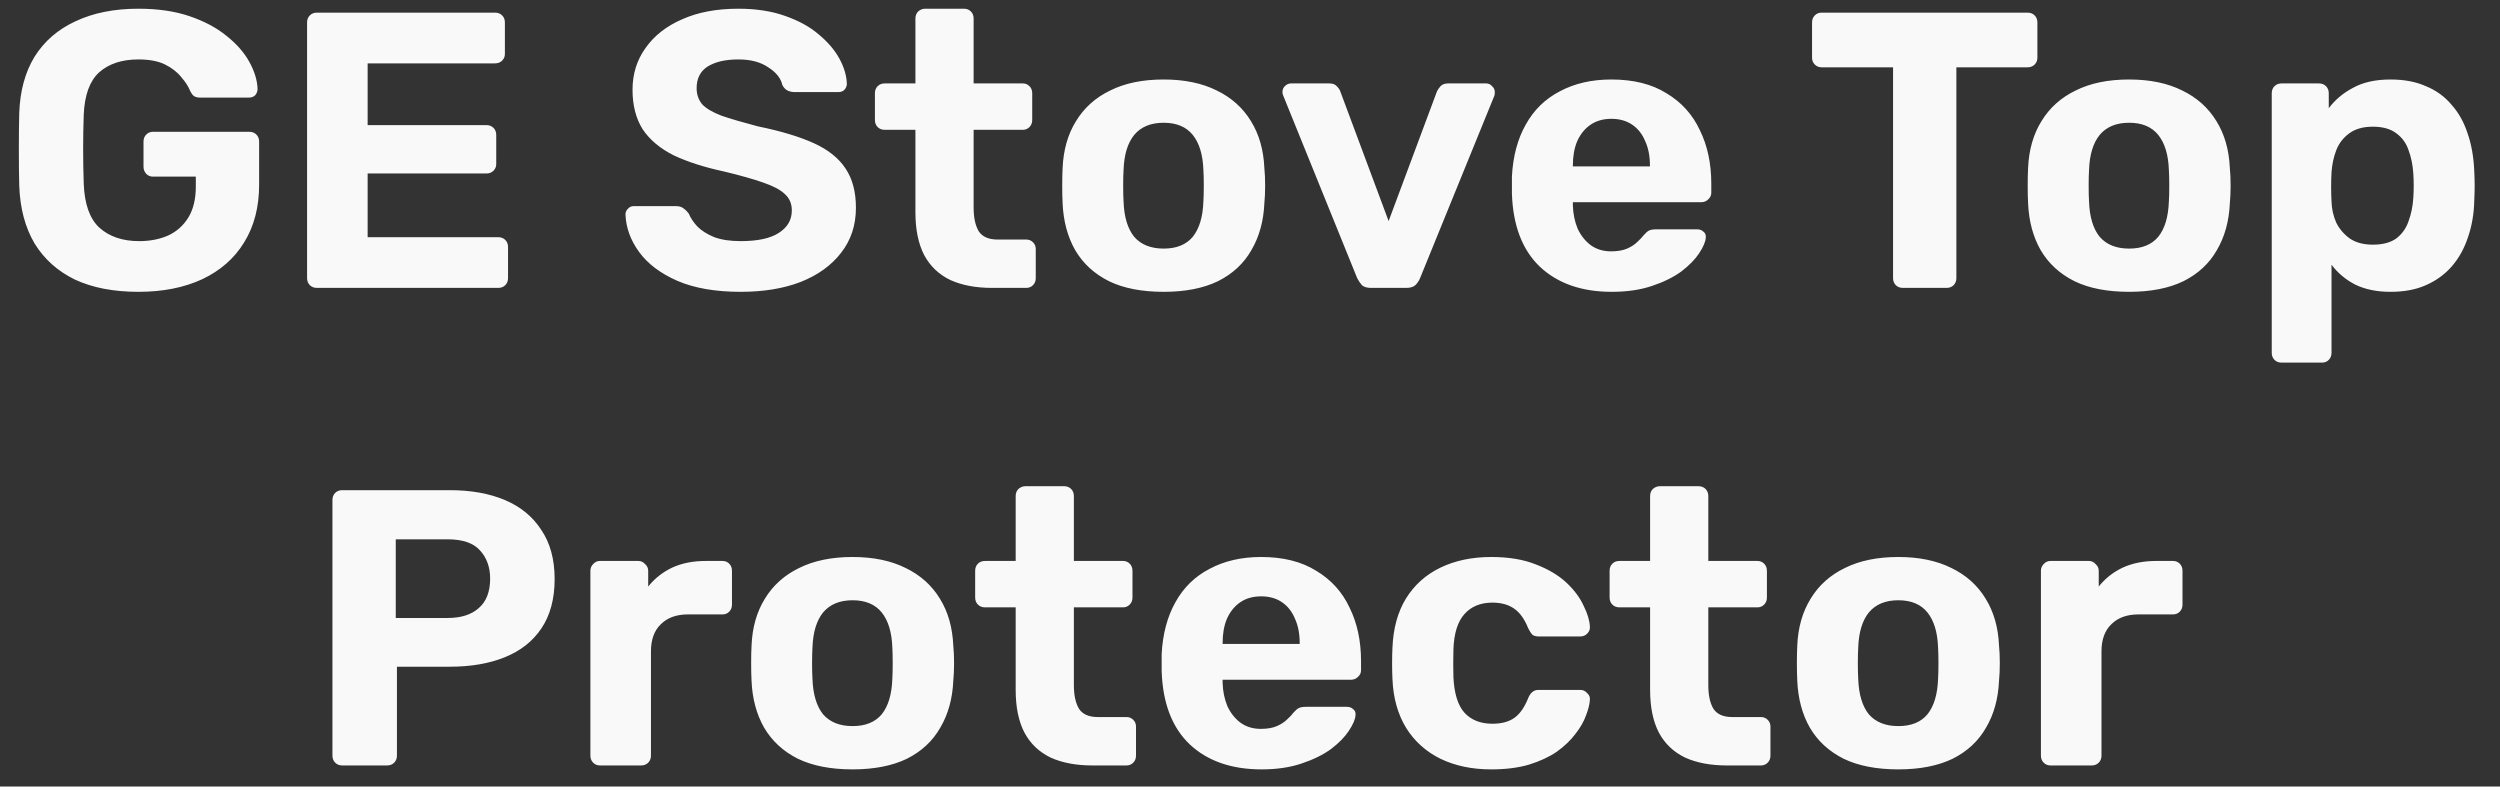 <svg width="89" height="28" viewBox="0 0 89 28" fill="none" xmlns="http://www.w3.org/2000/svg">
<rect x="0" y="0" width="89" height="28" fill="#333333" stroke="none"/>
<path d="M4.927 10.389C4.049 10.389 3.298 10.245 2.673 9.956C2.057 9.657 1.576 9.228 1.231 8.668C0.895 8.098 0.713 7.412 0.685 6.61C0.675 6.208 0.671 5.779 0.671 5.322C0.671 4.864 0.675 4.43 0.685 4.02C0.713 3.236 0.895 2.568 1.231 2.018C1.576 1.467 2.061 1.047 2.687 0.758C3.321 0.459 4.068 0.31 4.927 0.31C5.617 0.31 6.224 0.398 6.747 0.576C7.269 0.753 7.708 0.986 8.063 1.276C8.417 1.556 8.688 1.864 8.875 2.2C9.061 2.536 9.159 2.858 9.169 3.166C9.169 3.25 9.141 3.324 9.085 3.39C9.029 3.446 8.954 3.474 8.861 3.474H7.125C7.031 3.474 6.957 3.455 6.901 3.418C6.854 3.38 6.812 3.324 6.775 3.25C6.709 3.082 6.602 2.914 6.453 2.746C6.313 2.568 6.121 2.419 5.879 2.298C5.636 2.176 5.319 2.116 4.927 2.116C4.339 2.116 3.872 2.27 3.527 2.578C3.191 2.886 3.009 3.39 2.981 4.09C2.953 4.892 2.953 5.709 2.981 6.54C3.009 7.268 3.195 7.79 3.541 8.108C3.895 8.425 4.367 8.584 4.955 8.584C5.337 8.584 5.678 8.518 5.977 8.388C6.285 8.248 6.527 8.033 6.705 7.744C6.882 7.454 6.971 7.086 6.971 6.638V6.288H5.445C5.351 6.288 5.272 6.255 5.207 6.19C5.141 6.115 5.109 6.031 5.109 5.938V5.042C5.109 4.939 5.141 4.855 5.207 4.79C5.272 4.724 5.351 4.692 5.445 4.692H8.875C8.977 4.692 9.061 4.724 9.127 4.79C9.192 4.855 9.225 4.939 9.225 5.042V6.568C9.225 7.37 9.047 8.056 8.693 8.626C8.347 9.195 7.848 9.634 7.195 9.942C6.551 10.24 5.795 10.389 4.927 10.389ZM11.282 10.249C11.18 10.249 11.096 10.217 11.03 10.152C10.965 10.086 10.932 10.002 10.932 9.9V0.8C10.932 0.697 10.965 0.613 11.03 0.548C11.096 0.482 11.18 0.45 11.282 0.45H17.624C17.727 0.45 17.811 0.482 17.876 0.548C17.942 0.613 17.974 0.697 17.974 0.8V1.92C17.974 2.013 17.942 2.092 17.876 2.158C17.811 2.223 17.727 2.256 17.624 2.256H13.088V4.454H17.316C17.419 4.454 17.503 4.486 17.568 4.552C17.634 4.617 17.666 4.701 17.666 4.804V5.84C17.666 5.933 17.634 6.012 17.568 6.078C17.503 6.143 17.419 6.176 17.316 6.176H13.088V8.444H17.736C17.839 8.444 17.923 8.476 17.988 8.542C18.054 8.607 18.086 8.691 18.086 8.794V9.9C18.086 10.002 18.054 10.086 17.988 10.152C17.923 10.217 17.839 10.249 17.736 10.249H11.282ZM26.369 10.389C25.473 10.389 24.721 10.259 24.114 9.998C23.517 9.736 23.064 9.396 22.756 8.976C22.448 8.556 22.285 8.108 22.267 7.632C22.267 7.557 22.294 7.492 22.351 7.436C22.407 7.37 22.477 7.338 22.561 7.338H24.058C24.18 7.338 24.273 7.366 24.338 7.422C24.404 7.468 24.465 7.529 24.52 7.604C24.586 7.762 24.689 7.916 24.828 8.066C24.978 8.215 25.178 8.341 25.43 8.444C25.683 8.537 25.995 8.584 26.369 8.584C26.975 8.584 27.428 8.486 27.727 8.29C28.035 8.094 28.189 7.828 28.189 7.492C28.189 7.249 28.105 7.053 27.936 6.904C27.778 6.754 27.521 6.619 27.166 6.498C26.821 6.376 26.359 6.246 25.78 6.106C25.081 5.956 24.483 5.765 23.988 5.532C23.503 5.289 23.134 4.981 22.883 4.608C22.64 4.225 22.518 3.754 22.518 3.194C22.518 2.634 22.672 2.139 22.98 1.71C23.288 1.271 23.723 0.93 24.282 0.688C24.843 0.436 25.51 0.31 26.285 0.31C26.91 0.31 27.46 0.394 27.936 0.562C28.422 0.73 28.823 0.949 29.14 1.22C29.467 1.49 29.715 1.78 29.883 2.088C30.05 2.396 30.139 2.694 30.148 2.984C30.148 3.058 30.12 3.128 30.064 3.194C30.009 3.25 29.939 3.278 29.855 3.278H28.287C28.193 3.278 28.109 3.259 28.035 3.222C27.96 3.184 27.899 3.119 27.852 3.026C27.797 2.783 27.628 2.573 27.349 2.396C27.078 2.209 26.723 2.116 26.285 2.116C25.827 2.116 25.463 2.2 25.192 2.368C24.931 2.536 24.8 2.792 24.8 3.138C24.8 3.362 24.866 3.553 24.997 3.712C25.137 3.861 25.365 3.996 25.683 4.118C26.009 4.23 26.439 4.356 26.971 4.496C27.792 4.664 28.459 4.864 28.973 5.098C29.486 5.331 29.864 5.634 30.107 6.008C30.349 6.372 30.471 6.834 30.471 7.394C30.471 8.019 30.293 8.556 29.939 9.004C29.593 9.452 29.113 9.797 28.497 10.04C27.89 10.273 27.18 10.389 26.369 10.389ZM35.319 10.249C34.741 10.249 34.246 10.156 33.835 9.97C33.425 9.774 33.112 9.475 32.897 9.074C32.692 8.672 32.589 8.168 32.589 7.562V4.622H31.497C31.395 4.622 31.311 4.589 31.245 4.524C31.18 4.458 31.147 4.374 31.147 4.272V3.32C31.147 3.217 31.18 3.133 31.245 3.068C31.311 3.002 31.395 2.97 31.497 2.97H32.589V0.66C32.589 0.557 32.622 0.473 32.687 0.408C32.762 0.342 32.846 0.31 32.939 0.31H34.311C34.414 0.31 34.498 0.342 34.563 0.408C34.629 0.473 34.661 0.557 34.661 0.66V2.97H36.411C36.505 2.97 36.584 3.002 36.649 3.068C36.715 3.133 36.747 3.217 36.747 3.32V4.272C36.747 4.374 36.715 4.458 36.649 4.524C36.584 4.589 36.505 4.622 36.411 4.622H34.661V7.394C34.661 7.748 34.722 8.028 34.843 8.234C34.974 8.43 35.198 8.528 35.515 8.528H36.537C36.631 8.528 36.71 8.56 36.775 8.626C36.841 8.691 36.873 8.77 36.873 8.864V9.9C36.873 10.002 36.841 10.086 36.775 10.152C36.71 10.217 36.631 10.249 36.537 10.249H35.319ZM41.427 10.389C40.652 10.389 40.003 10.264 39.481 10.011C38.958 9.75 38.557 9.382 38.277 8.906C38.006 8.43 37.857 7.874 37.829 7.24C37.819 7.053 37.815 6.843 37.815 6.61C37.815 6.367 37.819 6.157 37.829 5.98C37.857 5.336 38.015 4.78 38.305 4.314C38.594 3.838 39 3.474 39.523 3.222C40.045 2.96 40.68 2.83 41.427 2.83C42.164 2.83 42.794 2.96 43.317 3.222C43.839 3.474 44.245 3.838 44.535 4.314C44.824 4.78 44.983 5.336 45.011 5.98C45.029 6.157 45.039 6.367 45.039 6.61C45.039 6.843 45.029 7.053 45.011 7.24C44.983 7.874 44.829 8.43 44.549 8.906C44.278 9.382 43.881 9.75 43.359 10.011C42.836 10.264 42.192 10.389 41.427 10.389ZM41.427 8.85C41.884 8.85 42.229 8.71 42.463 8.43C42.696 8.14 42.822 7.72 42.841 7.17C42.85 7.03 42.855 6.843 42.855 6.61C42.855 6.376 42.85 6.19 42.841 6.05C42.822 5.508 42.696 5.093 42.463 4.804C42.229 4.514 41.884 4.37 41.427 4.37C40.969 4.37 40.619 4.514 40.377 4.804C40.143 5.093 40.017 5.508 39.999 6.05C39.989 6.19 39.985 6.376 39.985 6.61C39.985 6.843 39.989 7.03 39.999 7.17C40.017 7.72 40.143 8.14 40.377 8.43C40.619 8.71 40.969 8.85 41.427 8.85ZM48.805 10.249C48.665 10.249 48.558 10.217 48.483 10.152C48.418 10.077 48.362 9.993 48.315 9.9L45.683 3.404C45.665 3.366 45.655 3.324 45.655 3.278C45.655 3.194 45.683 3.124 45.739 3.068C45.805 3.002 45.879 2.97 45.963 2.97H47.321C47.443 2.97 47.531 3.002 47.587 3.068C47.653 3.133 47.695 3.194 47.713 3.25L49.435 7.87L51.157 3.25C51.185 3.194 51.227 3.133 51.283 3.068C51.349 3.002 51.437 2.97 51.549 2.97H52.907C52.991 2.97 53.061 3.002 53.117 3.068C53.183 3.124 53.215 3.194 53.215 3.278C53.215 3.324 53.211 3.366 53.201 3.404L50.555 9.9C50.518 9.993 50.462 10.077 50.387 10.152C50.313 10.217 50.205 10.249 50.065 10.249H48.805ZM57.38 10.389C56.306 10.389 55.453 10.091 54.818 9.494C54.193 8.896 53.861 8.028 53.824 6.89C53.824 6.815 53.824 6.717 53.824 6.596C53.824 6.465 53.824 6.362 53.824 6.288C53.861 5.569 54.025 4.953 54.314 4.44C54.603 3.917 55.009 3.52 55.532 3.25C56.054 2.97 56.666 2.83 57.366 2.83C58.15 2.83 58.803 2.993 59.326 3.32C59.858 3.637 60.255 4.076 60.516 4.636C60.786 5.186 60.922 5.821 60.922 6.54V6.862C60.922 6.955 60.885 7.034 60.81 7.1C60.745 7.165 60.665 7.198 60.572 7.198H55.994C55.994 7.207 55.994 7.226 55.994 7.254C55.994 7.272 55.994 7.291 55.994 7.31C56.003 7.608 56.059 7.884 56.162 8.136C56.274 8.378 56.428 8.574 56.624 8.724C56.829 8.873 57.072 8.948 57.352 8.948C57.585 8.948 57.776 8.915 57.926 8.85C58.075 8.784 58.197 8.705 58.29 8.612C58.392 8.518 58.467 8.439 58.514 8.374C58.598 8.28 58.663 8.224 58.71 8.206C58.766 8.178 58.85 8.164 58.962 8.164H60.418C60.511 8.164 60.586 8.192 60.642 8.248C60.707 8.294 60.735 8.364 60.726 8.458C60.717 8.607 60.637 8.794 60.488 9.018C60.348 9.232 60.138 9.447 59.858 9.662C59.578 9.867 59.228 10.04 58.808 10.18C58.397 10.319 57.921 10.389 57.38 10.389ZM55.994 5.924H58.738V5.896C58.738 5.56 58.682 5.27 58.57 5.028C58.467 4.776 58.313 4.58 58.108 4.44C57.903 4.3 57.655 4.23 57.366 4.23C57.077 4.23 56.829 4.3 56.624 4.44C56.419 4.58 56.26 4.776 56.148 5.028C56.045 5.27 55.994 5.56 55.994 5.896V5.924ZM67.743 10.249C67.64 10.249 67.556 10.217 67.491 10.152C67.426 10.086 67.393 10.002 67.393 9.9V2.396H64.845C64.752 2.396 64.672 2.363 64.607 2.298C64.542 2.232 64.509 2.153 64.509 2.06V0.8C64.509 0.697 64.542 0.613 64.607 0.548C64.672 0.482 64.752 0.45 64.845 0.45H72.181C72.284 0.45 72.368 0.482 72.433 0.548C72.498 0.613 72.531 0.697 72.531 0.8V2.06C72.531 2.153 72.498 2.232 72.433 2.298C72.368 2.363 72.284 2.396 72.181 2.396H69.647V9.9C69.647 10.002 69.614 10.086 69.549 10.152C69.484 10.217 69.4 10.249 69.297 10.249H67.743ZM75.798 10.389C75.023 10.389 74.374 10.264 73.852 10.011C73.329 9.75 72.928 9.382 72.648 8.906C72.377 8.43 72.228 7.874 72.2 7.24C72.19 7.053 72.186 6.843 72.186 6.61C72.186 6.367 72.19 6.157 72.2 5.98C72.228 5.336 72.386 4.78 72.676 4.314C72.965 3.838 73.371 3.474 73.894 3.222C74.416 2.96 75.051 2.83 75.798 2.83C76.535 2.83 77.165 2.96 77.688 3.222C78.21 3.474 78.616 3.838 78.906 4.314C79.195 4.78 79.354 5.336 79.382 5.98C79.4 6.157 79.41 6.367 79.41 6.61C79.41 6.843 79.4 7.053 79.382 7.24C79.354 7.874 79.2 8.43 78.92 8.906C78.649 9.382 78.252 9.75 77.73 10.011C77.207 10.264 76.563 10.389 75.798 10.389ZM75.798 8.85C76.255 8.85 76.6 8.71 76.834 8.43C77.067 8.14 77.193 7.72 77.212 7.17C77.221 7.03 77.226 6.843 77.226 6.61C77.226 6.376 77.221 6.19 77.212 6.05C77.193 5.508 77.067 5.093 76.834 4.804C76.6 4.514 76.255 4.37 75.798 4.37C75.34 4.37 74.99 4.514 74.748 4.804C74.514 5.093 74.388 5.508 74.37 6.05C74.36 6.19 74.356 6.376 74.356 6.61C74.356 6.843 74.36 7.03 74.37 7.17C74.388 7.72 74.514 8.14 74.748 8.43C74.99 8.71 75.34 8.85 75.798 8.85ZM81.224 12.909C81.121 12.909 81.037 12.877 80.972 12.812C80.907 12.746 80.874 12.662 80.874 12.559V3.32C80.874 3.217 80.907 3.133 80.972 3.068C81.037 3.002 81.121 2.97 81.224 2.97H82.554C82.657 2.97 82.741 3.002 82.806 3.068C82.871 3.133 82.904 3.217 82.904 3.32V3.852C83.128 3.553 83.417 3.31 83.772 3.124C84.127 2.928 84.57 2.83 85.102 2.83C85.587 2.83 86.007 2.909 86.362 3.068C86.726 3.217 87.029 3.436 87.272 3.726C87.524 4.006 87.715 4.346 87.846 4.748C87.986 5.149 88.065 5.602 88.084 6.106C88.093 6.283 88.098 6.451 88.098 6.61C88.098 6.768 88.093 6.941 88.084 7.128C88.075 7.604 88 8.042 87.86 8.444C87.729 8.845 87.538 9.19 87.286 9.48C87.034 9.769 86.726 9.993 86.362 10.152C86.007 10.31 85.587 10.389 85.102 10.389C84.626 10.389 84.211 10.306 83.856 10.137C83.511 9.96 83.226 9.722 83.002 9.424V12.559C83.002 12.662 82.969 12.746 82.904 12.812C82.839 12.877 82.759 12.909 82.666 12.909H81.224ZM84.472 8.71C84.827 8.71 85.107 8.635 85.312 8.486C85.517 8.327 85.662 8.122 85.746 7.87C85.839 7.618 85.895 7.342 85.914 7.044C85.933 6.754 85.933 6.465 85.914 6.176C85.895 5.877 85.839 5.602 85.746 5.35C85.662 5.098 85.517 4.897 85.312 4.748C85.107 4.589 84.827 4.51 84.472 4.51C84.127 4.51 83.847 4.589 83.632 4.748C83.417 4.906 83.263 5.107 83.17 5.35C83.077 5.592 83.021 5.854 83.002 6.134C82.993 6.302 82.988 6.474 82.988 6.652C82.988 6.829 82.993 7.006 83.002 7.184C83.011 7.445 83.067 7.692 83.17 7.926C83.282 8.15 83.441 8.336 83.646 8.486C83.861 8.635 84.136 8.71 84.472 8.71ZM12.185 27.25C12.082 27.25 11.998 27.217 11.933 27.151C11.867 27.086 11.835 27.002 11.835 26.899V17.799C11.835 17.697 11.867 17.613 11.933 17.547C11.998 17.482 12.082 17.45 12.185 17.45H16.007C16.763 17.45 17.416 17.566 17.967 17.799C18.527 18.033 18.961 18.387 19.269 18.863C19.586 19.33 19.745 19.913 19.745 20.613C19.745 21.323 19.586 21.911 19.269 22.378C18.961 22.835 18.527 23.175 17.967 23.399C17.416 23.623 16.763 23.735 16.007 23.735H14.131V26.899C14.131 27.002 14.098 27.086 14.033 27.151C13.967 27.217 13.883 27.25 13.781 27.25H12.185ZM14.089 22H15.937C16.413 22 16.781 21.883 17.043 21.649C17.313 21.416 17.449 21.066 17.449 20.599C17.449 20.189 17.327 19.853 17.085 19.591C16.851 19.33 16.469 19.2 15.937 19.2H14.089V22ZM21.355 27.25C21.261 27.25 21.182 27.217 21.116 27.151C21.051 27.086 21.018 27.002 21.018 26.899V20.32C21.018 20.226 21.051 20.147 21.116 20.081C21.182 20.007 21.261 19.97 21.355 19.97H22.727C22.82 19.97 22.899 20.007 22.965 20.081C23.039 20.147 23.076 20.226 23.076 20.32V20.88C23.31 20.59 23.595 20.366 23.93 20.207C24.276 20.049 24.672 19.97 25.12 19.97H25.723C25.816 19.97 25.895 20.002 25.96 20.067C26.026 20.133 26.058 20.217 26.058 20.32V21.523C26.058 21.626 26.026 21.71 25.96 21.776C25.895 21.841 25.816 21.873 25.723 21.873H24.491C24.08 21.873 23.758 21.99 23.524 22.224C23.291 22.448 23.174 22.77 23.174 23.189V26.899C23.174 27.002 23.142 27.086 23.076 27.151C23.011 27.217 22.927 27.25 22.825 27.25H21.355ZM30.352 27.39C29.578 27.39 28.929 27.264 28.407 27.012C27.884 26.75 27.483 26.381 27.203 25.905C26.932 25.43 26.782 24.874 26.755 24.239C26.745 24.053 26.741 23.843 26.741 23.61C26.741 23.367 26.745 23.157 26.755 22.98C26.782 22.335 26.941 21.78 27.23 21.314C27.52 20.837 27.926 20.474 28.448 20.221C28.971 19.96 29.606 19.829 30.352 19.829C31.09 19.829 31.72 19.96 32.242 20.221C32.765 20.474 33.171 20.837 33.461 21.314C33.75 21.78 33.908 22.335 33.937 22.98C33.955 23.157 33.965 23.367 33.965 23.61C33.965 23.843 33.955 24.053 33.937 24.239C33.908 24.874 33.755 25.43 33.474 25.905C33.204 26.381 32.807 26.75 32.285 27.012C31.762 27.264 31.118 27.39 30.352 27.39ZM30.352 25.849C30.81 25.849 31.155 25.709 31.389 25.43C31.622 25.14 31.748 24.72 31.767 24.169C31.776 24.029 31.78 23.843 31.78 23.61C31.78 23.376 31.776 23.189 31.767 23.049C31.748 22.508 31.622 22.093 31.389 21.803C31.155 21.514 30.81 21.369 30.352 21.369C29.895 21.369 29.545 21.514 29.302 21.803C29.069 22.093 28.943 22.508 28.924 23.049C28.915 23.189 28.91 23.376 28.91 23.61C28.91 23.843 28.915 24.029 28.924 24.169C28.943 24.72 29.069 25.14 29.302 25.43C29.545 25.709 29.895 25.849 30.352 25.849ZM38.888 27.25C38.309 27.25 37.814 27.156 37.404 26.97C36.993 26.773 36.68 26.475 36.466 26.073C36.26 25.672 36.158 25.168 36.158 24.561V21.622H35.066C34.963 21.622 34.879 21.589 34.814 21.523C34.748 21.458 34.716 21.374 34.716 21.271V20.32C34.716 20.217 34.748 20.133 34.814 20.067C34.879 20.002 34.963 19.97 35.066 19.97H36.158V17.66C36.158 17.557 36.19 17.473 36.256 17.407C36.33 17.342 36.414 17.309 36.508 17.309H37.88C37.982 17.309 38.066 17.342 38.132 17.407C38.197 17.473 38.23 17.557 38.23 17.66V19.97H39.98C40.073 19.97 40.152 20.002 40.218 20.067C40.283 20.133 40.316 20.217 40.316 20.32V21.271C40.316 21.374 40.283 21.458 40.218 21.523C40.152 21.589 40.073 21.622 39.98 21.622H38.23V24.393C38.23 24.748 38.29 25.028 38.412 25.233C38.542 25.43 38.766 25.527 39.084 25.527H40.106C40.199 25.527 40.278 25.56 40.344 25.625C40.409 25.691 40.442 25.77 40.442 25.863V26.899C40.442 27.002 40.409 27.086 40.344 27.151C40.278 27.217 40.199 27.25 40.106 27.25H38.888ZM44.911 27.39C43.838 27.39 42.984 27.091 42.349 26.494C41.724 25.896 41.392 25.028 41.355 23.89C41.355 23.815 41.355 23.717 41.355 23.596C41.355 23.465 41.355 23.362 41.355 23.288C41.392 22.569 41.556 21.953 41.845 21.439C42.134 20.917 42.54 20.52 43.063 20.25C43.586 19.97 44.197 19.829 44.897 19.829C45.681 19.829 46.334 19.993 46.857 20.32C47.389 20.637 47.786 21.076 48.047 21.636C48.318 22.186 48.453 22.821 48.453 23.54V23.861C48.453 23.955 48.416 24.034 48.341 24.099C48.276 24.165 48.196 24.198 48.103 24.198H43.525C43.525 24.207 43.525 24.226 43.525 24.253C43.525 24.272 43.525 24.291 43.525 24.309C43.534 24.608 43.59 24.884 43.693 25.136C43.805 25.378 43.959 25.574 44.155 25.724C44.36 25.873 44.603 25.948 44.883 25.948C45.116 25.948 45.308 25.915 45.457 25.849C45.606 25.784 45.728 25.705 45.821 25.611C45.924 25.518 45.998 25.439 46.045 25.373C46.129 25.28 46.194 25.224 46.241 25.206C46.297 25.177 46.381 25.163 46.493 25.163H47.949C48.042 25.163 48.117 25.192 48.173 25.247C48.238 25.294 48.266 25.364 48.257 25.457C48.248 25.607 48.168 25.794 48.019 26.017C47.879 26.232 47.669 26.447 47.389 26.662C47.109 26.867 46.759 27.04 46.339 27.18C45.928 27.32 45.452 27.39 44.911 27.39ZM43.525 22.924H46.269V22.895C46.269 22.559 46.213 22.27 46.101 22.027C45.998 21.776 45.844 21.579 45.639 21.439C45.434 21.299 45.186 21.23 44.897 21.23C44.608 21.23 44.36 21.299 44.155 21.439C43.95 21.579 43.791 21.776 43.679 22.027C43.576 22.27 43.525 22.559 43.525 22.895V22.924ZM53.087 27.39C52.405 27.39 51.803 27.264 51.281 27.012C50.767 26.759 50.361 26.395 50.062 25.919C49.764 25.434 49.6 24.855 49.572 24.183C49.563 24.034 49.559 23.848 49.559 23.623C49.559 23.39 49.563 23.199 49.572 23.049C49.6 22.368 49.759 21.79 50.048 21.314C50.347 20.828 50.758 20.459 51.281 20.207C51.803 19.956 52.405 19.829 53.087 19.829C53.712 19.829 54.244 19.918 54.682 20.096C55.121 20.264 55.48 20.478 55.761 20.739C56.041 21.001 56.246 21.276 56.377 21.566C56.517 21.846 56.591 22.093 56.6 22.308C56.61 22.401 56.577 22.485 56.502 22.559C56.437 22.625 56.358 22.657 56.264 22.657H54.767C54.673 22.657 54.599 22.634 54.542 22.587C54.496 22.532 54.449 22.457 54.403 22.363C54.272 22.037 54.104 21.803 53.898 21.663C53.693 21.523 53.437 21.453 53.129 21.453C52.709 21.453 52.377 21.589 52.135 21.86C51.892 22.13 51.761 22.55 51.742 23.119C51.733 23.483 51.733 23.815 51.742 24.113C51.77 24.692 51.901 25.112 52.135 25.373C52.377 25.635 52.709 25.765 53.129 25.765C53.455 25.765 53.717 25.695 53.913 25.555C54.108 25.416 54.272 25.182 54.403 24.855C54.44 24.762 54.486 24.692 54.542 24.645C54.599 24.59 54.673 24.561 54.767 24.561H56.264C56.358 24.561 56.437 24.599 56.502 24.674C56.577 24.739 56.61 24.818 56.6 24.912C56.591 25.07 56.544 25.257 56.461 25.471C56.386 25.686 56.26 25.905 56.083 26.13C55.914 26.354 55.695 26.564 55.425 26.759C55.154 26.946 54.822 27.1 54.431 27.221C54.048 27.334 53.6 27.39 53.087 27.39ZM61.474 27.25C60.895 27.25 60.4 27.156 59.99 26.97C59.579 26.773 59.266 26.475 59.052 26.073C58.846 25.672 58.744 25.168 58.744 24.561V21.622H57.652C57.549 21.622 57.465 21.589 57.4 21.523C57.334 21.458 57.302 21.374 57.302 21.271V20.32C57.302 20.217 57.334 20.133 57.4 20.067C57.465 20.002 57.549 19.97 57.652 19.97H58.744V17.66C58.744 17.557 58.776 17.473 58.842 17.407C58.916 17.342 59 17.309 59.094 17.309H60.466C60.568 17.309 60.652 17.342 60.718 17.407C60.783 17.473 60.816 17.557 60.816 17.66V19.97H62.566C62.659 19.97 62.738 20.002 62.804 20.067C62.869 20.133 62.902 20.217 62.902 20.32V21.271C62.902 21.374 62.869 21.458 62.804 21.523C62.738 21.589 62.659 21.622 62.566 21.622H60.816V24.393C60.816 24.748 60.876 25.028 60.998 25.233C61.128 25.43 61.352 25.527 61.67 25.527H62.692C62.785 25.527 62.864 25.56 62.93 25.625C62.995 25.691 63.028 25.77 63.028 25.863V26.899C63.028 27.002 62.995 27.086 62.93 27.151C62.864 27.217 62.785 27.25 62.692 27.25H61.474ZM67.581 27.39C66.806 27.39 66.158 27.264 65.635 27.012C65.112 26.75 64.711 26.381 64.431 25.905C64.16 25.43 64.011 24.874 63.983 24.239C63.974 24.053 63.969 23.843 63.969 23.61C63.969 23.367 63.974 23.157 63.983 22.98C64.011 22.335 64.17 21.78 64.459 21.314C64.748 20.837 65.154 20.474 65.677 20.221C66.2 19.96 66.834 19.829 67.581 19.829C68.318 19.829 68.948 19.96 69.471 20.221C69.994 20.474 70.4 20.837 70.689 21.314C70.978 21.78 71.137 22.335 71.165 22.98C71.184 23.157 71.193 23.367 71.193 23.61C71.193 23.843 71.184 24.053 71.165 24.239C71.137 24.874 70.983 25.43 70.703 25.905C70.432 26.381 70.036 26.75 69.513 27.012C68.99 27.264 68.346 27.39 67.581 27.39ZM67.581 25.849C68.038 25.849 68.384 25.709 68.617 25.43C68.85 25.14 68.976 24.72 68.995 24.169C69.004 24.029 69.009 23.843 69.009 23.61C69.009 23.376 69.004 23.189 68.995 23.049C68.976 22.508 68.85 22.093 68.617 21.803C68.384 21.514 68.038 21.369 67.581 21.369C67.124 21.369 66.774 21.514 66.531 21.803C66.298 22.093 66.172 22.508 66.153 23.049C66.144 23.189 66.139 23.376 66.139 23.61C66.139 23.843 66.144 24.029 66.153 24.169C66.172 24.72 66.298 25.14 66.531 25.43C66.774 25.709 67.124 25.849 67.581 25.849ZM72.993 27.25C72.9 27.25 72.82 27.217 72.755 27.151C72.69 27.086 72.657 27.002 72.657 26.899V20.32C72.657 20.226 72.69 20.147 72.755 20.081C72.82 20.007 72.9 19.97 72.993 19.97H74.365C74.459 19.97 74.538 20.007 74.603 20.081C74.678 20.147 74.715 20.226 74.715 20.32V20.88C74.948 20.59 75.233 20.366 75.569 20.207C75.915 20.049 76.311 19.97 76.759 19.97H77.361C77.454 19.97 77.534 20.002 77.599 20.067C77.665 20.133 77.697 20.217 77.697 20.32V21.523C77.697 21.626 77.665 21.71 77.599 21.776C77.534 21.841 77.454 21.873 77.361 21.873H76.129C75.719 21.873 75.397 21.99 75.163 22.224C74.93 22.448 74.813 22.77 74.813 23.189V26.899C74.813 27.002 74.781 27.086 74.715 27.151C74.65 27.217 74.566 27.25 74.463 27.25H72.993Z" fill="#F9F9F9"/>
</svg>
